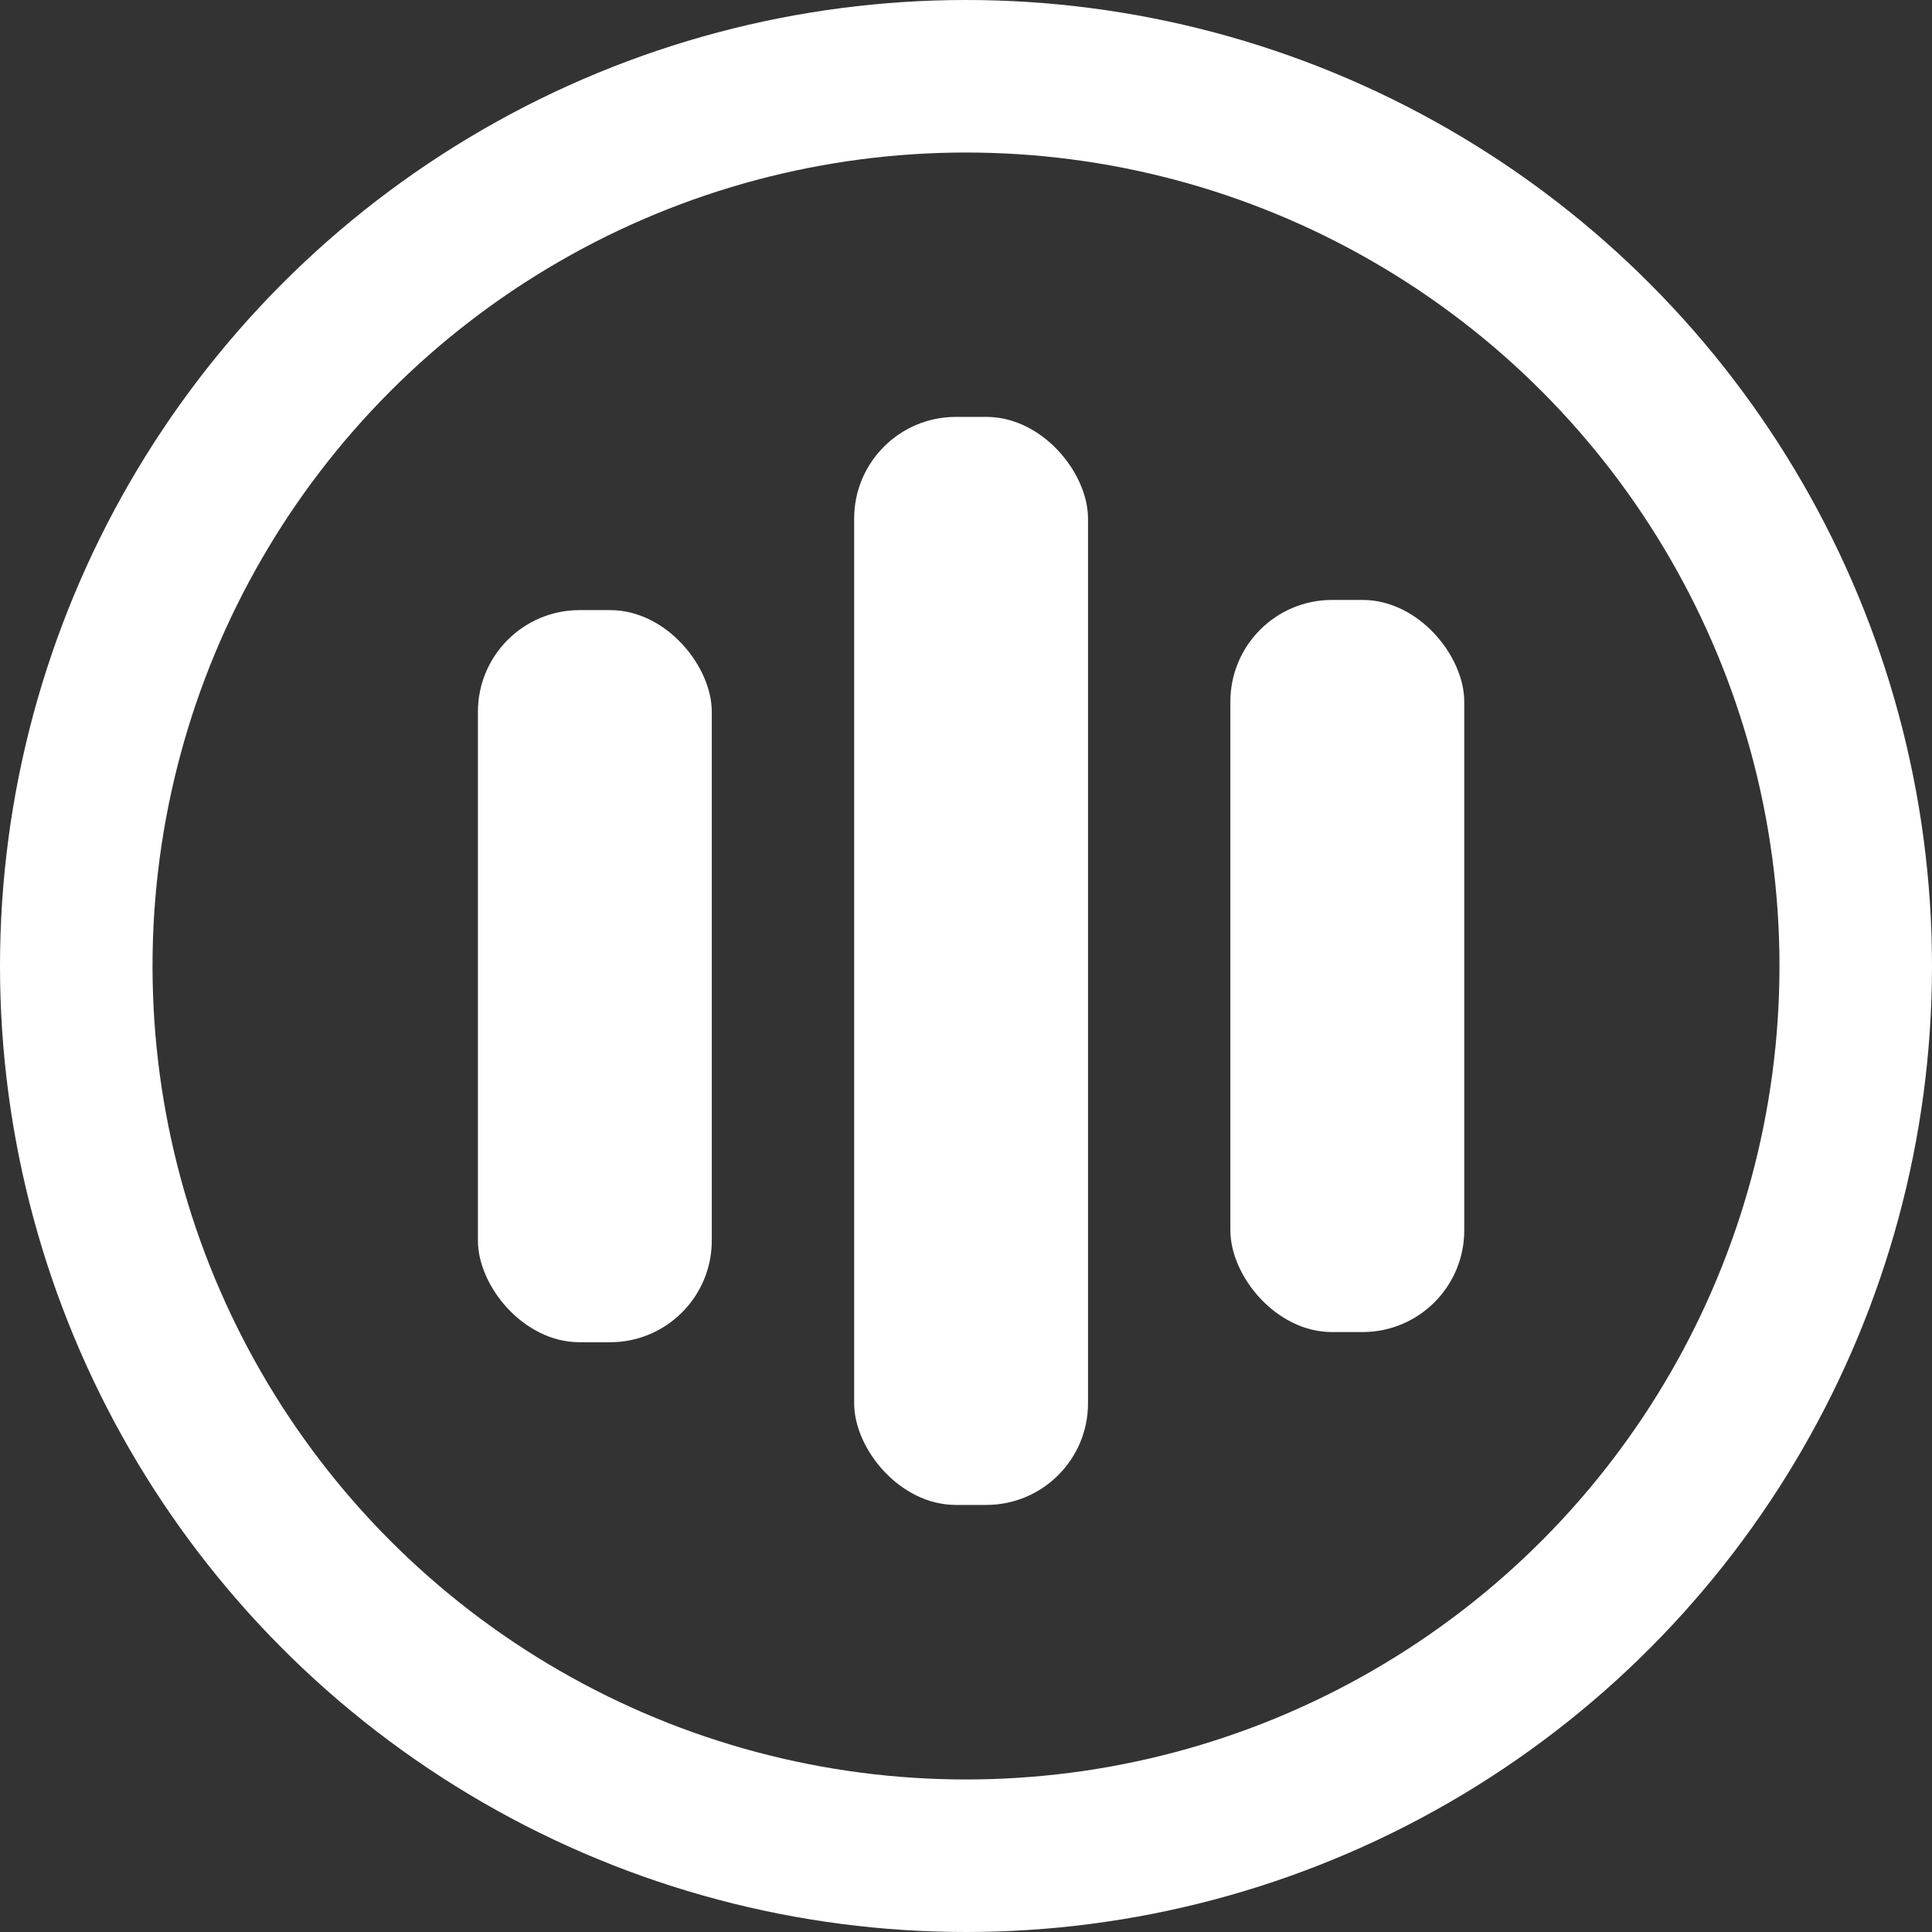 <svg width="190" height="190" viewBox="0 0 190 190" fill="none" xmlns="http://www.w3.org/2000/svg">
    <rect x="0" y="0" width="190" height="190" fill="#333333" stroke="none"/>
    <circle cx="95" cy="95" r="87.5" stroke="white" stroke-width="15"/>
    <rect x="47" y="60" width="23" height="72" rx="10" fill="white"/>
    <rect x="84" y="41" width="23" height="107" rx="10" fill="white"/>
    <rect x="121" y="59" width="23" height="72" rx="10" fill="white"/>
</svg>
